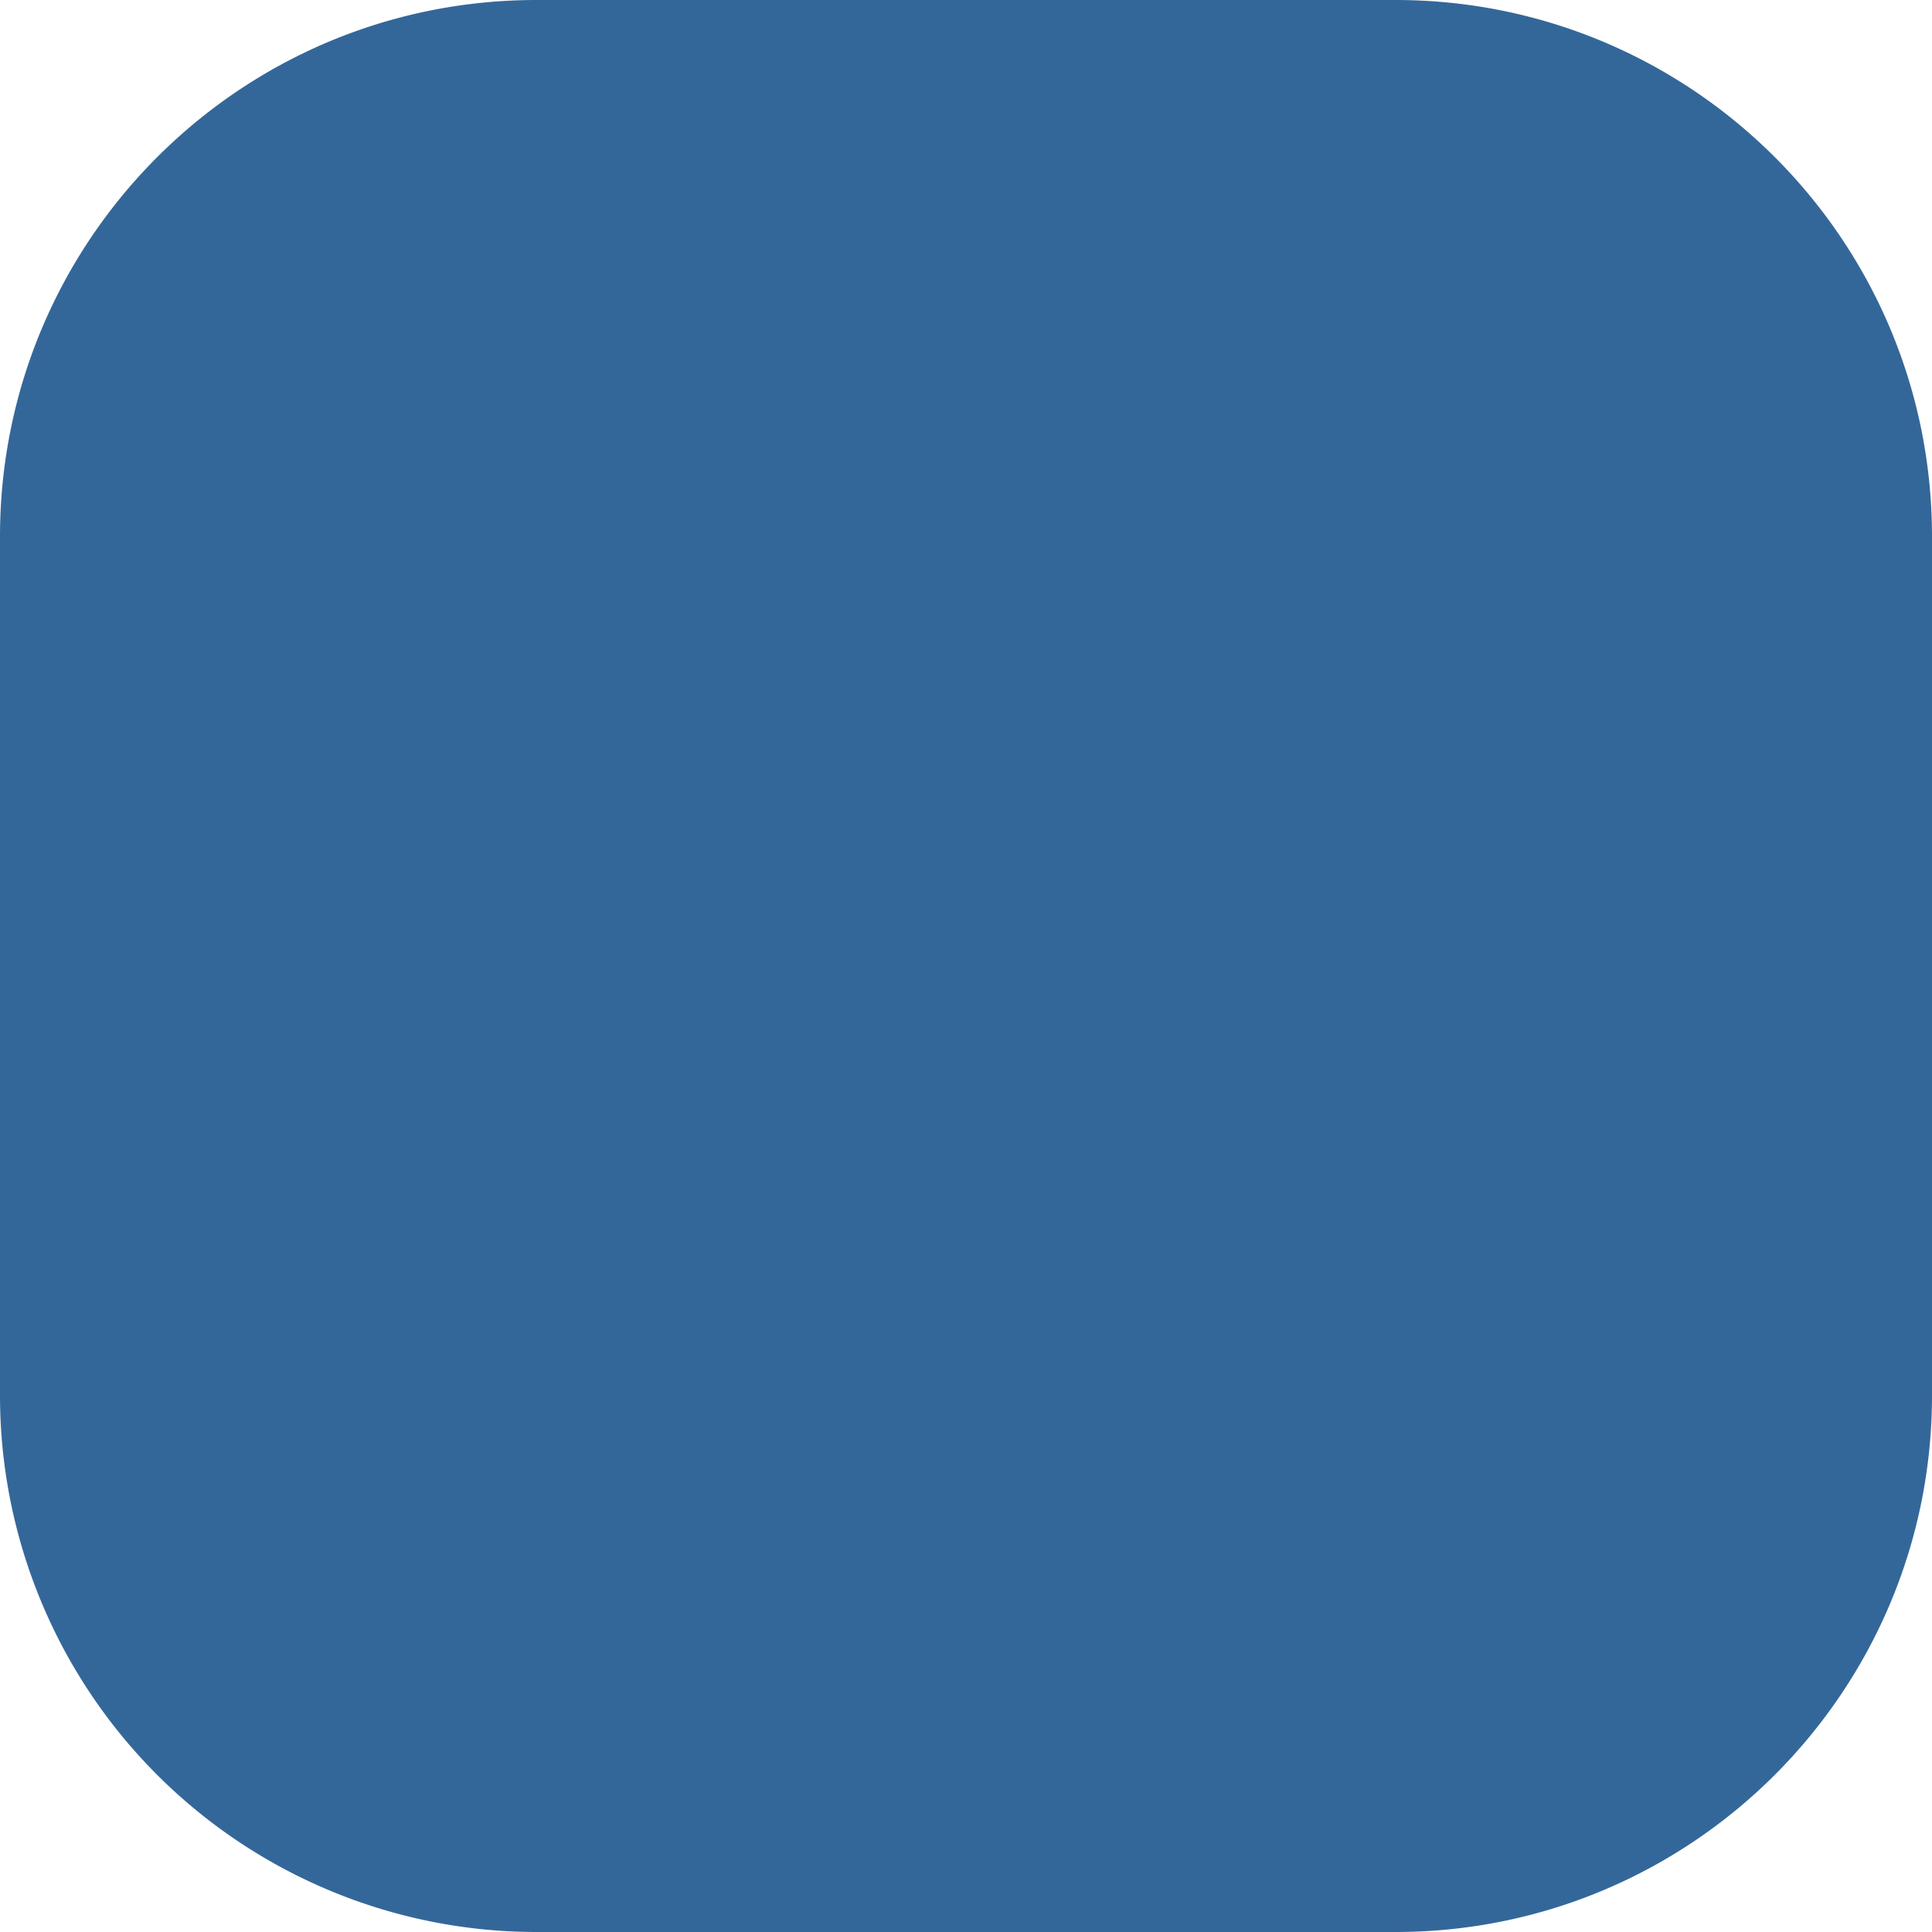 <svg width="7" height="7" xmlns="http://www.w3.org/2000/svg">
    <path d="M1.944 0h3.112C6.129 0 7 .87 7 1.944v3.112C7 6.129 6.13 7 5.056 7H1.944A1.944 1.944 0 0 1 0 5.056V1.944C0 .871.87 0 1.944 0z" fill="#346799" fill-rule="nonzero"/>
</svg>
